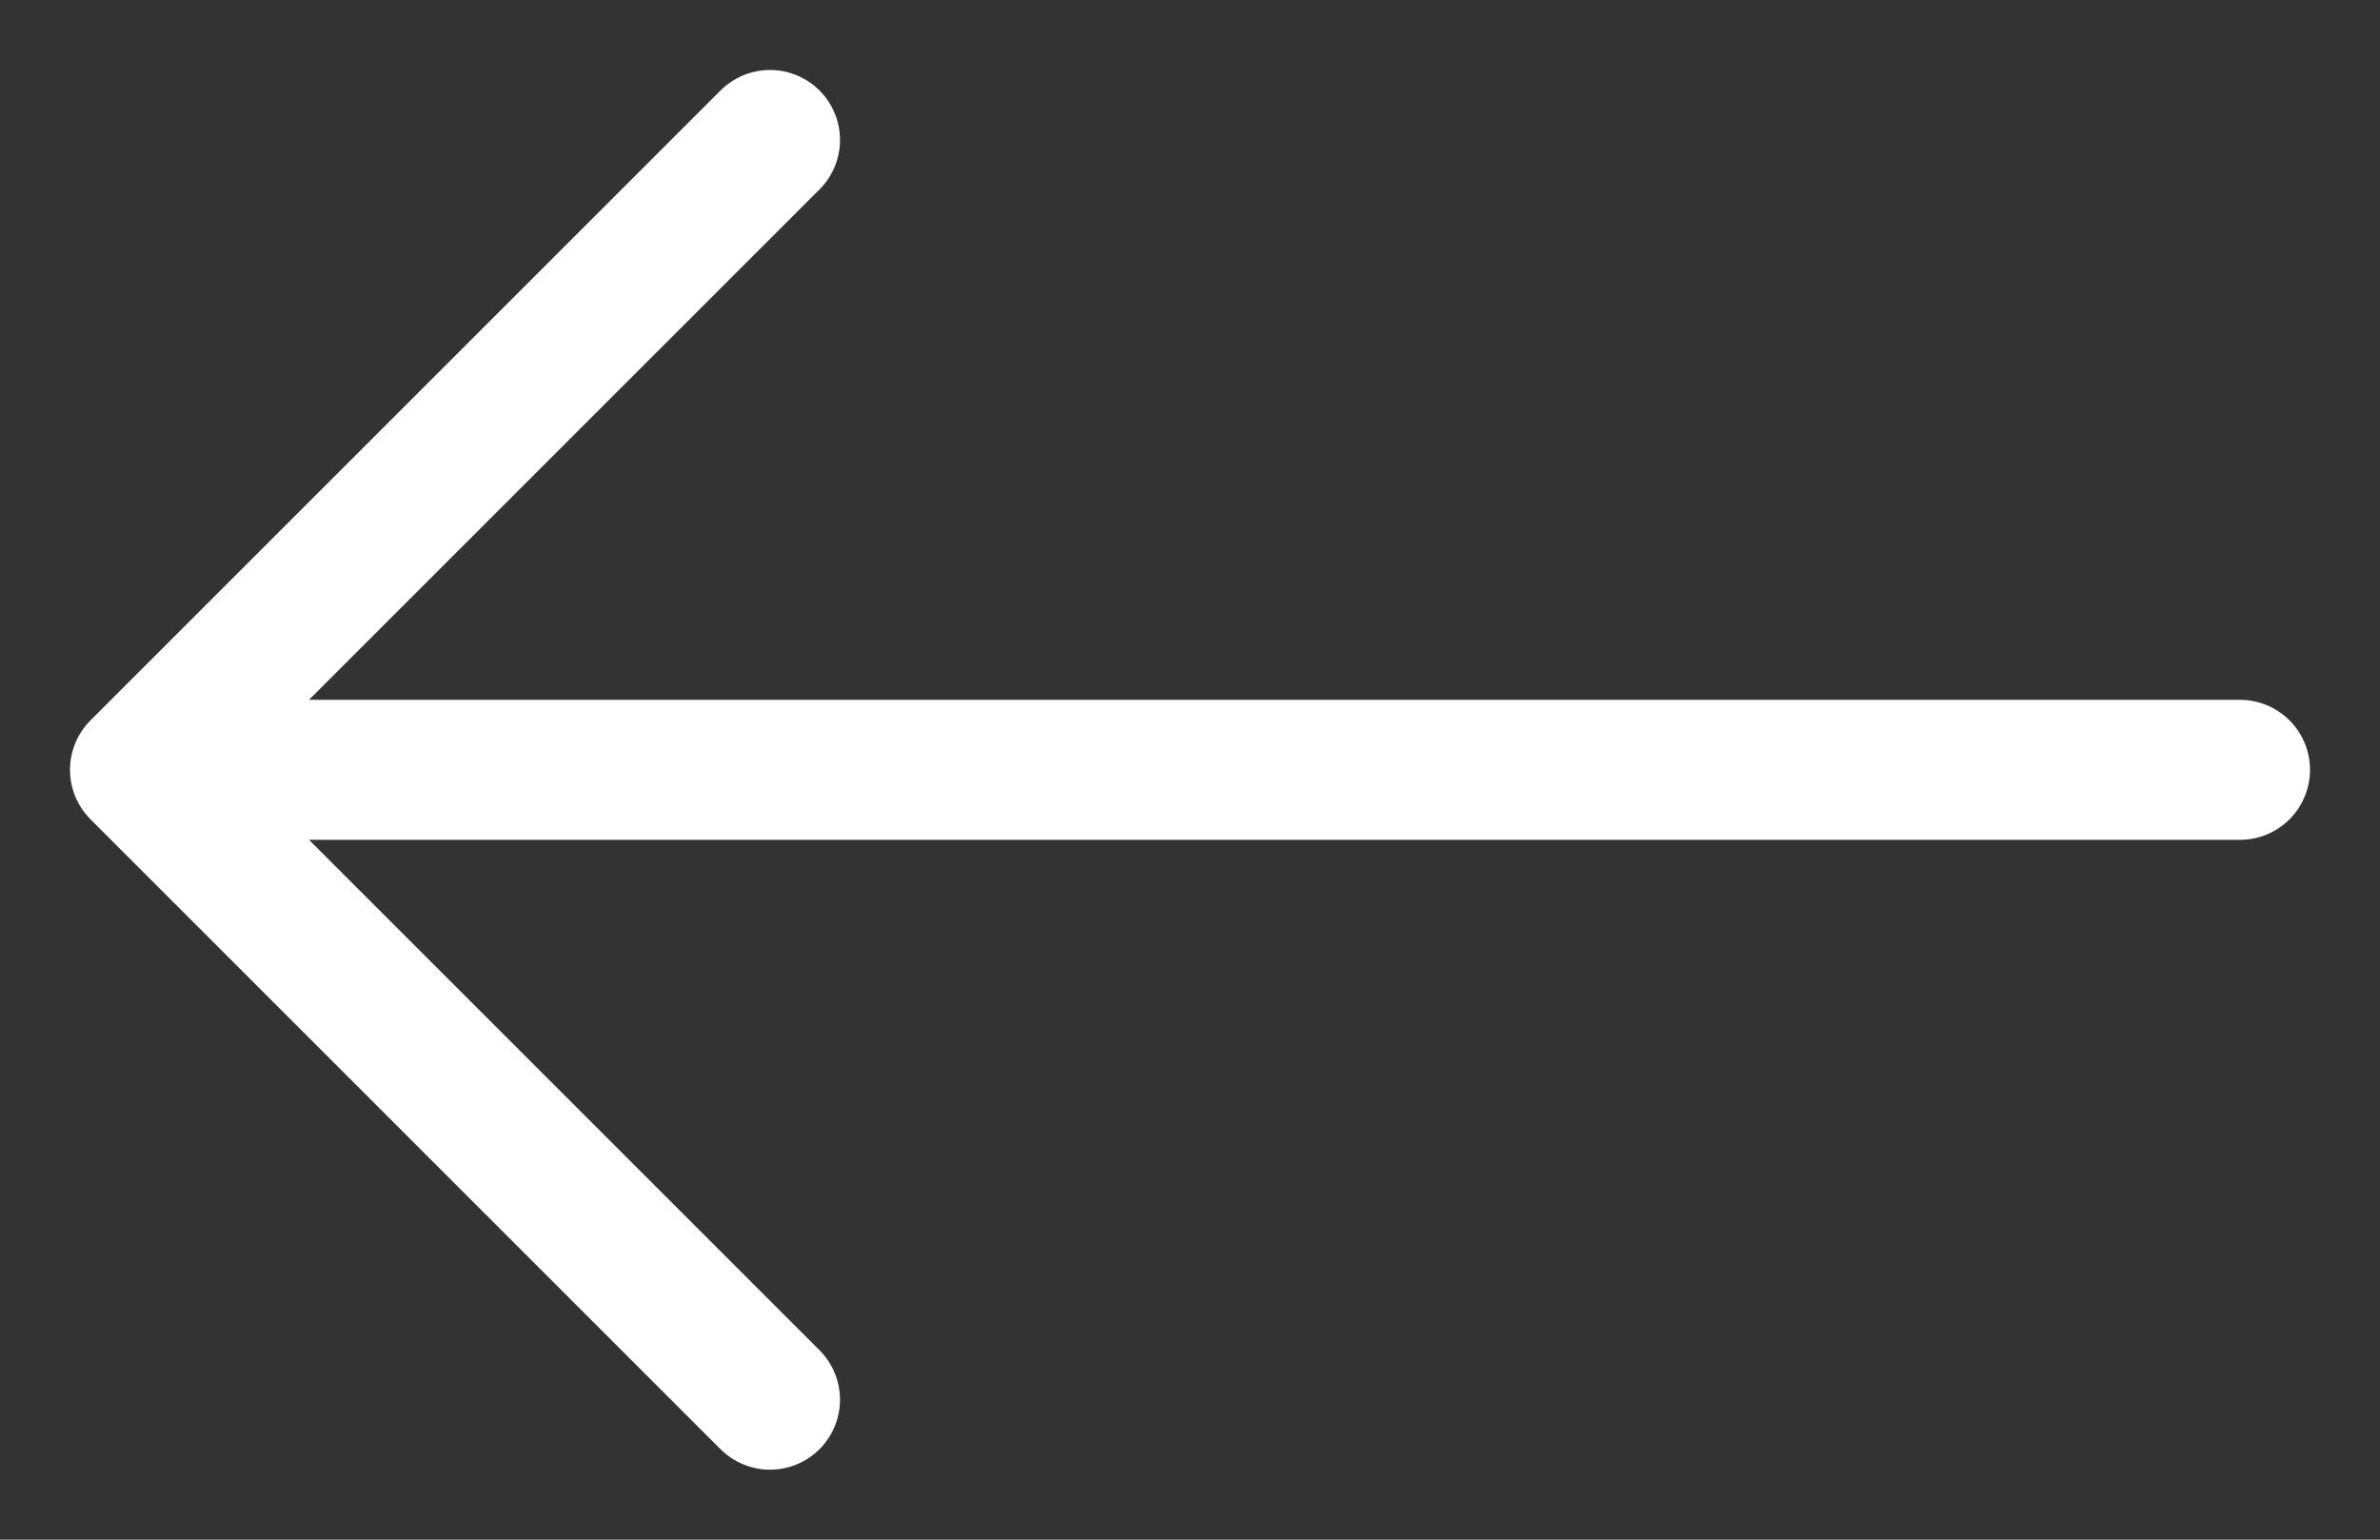 <svg width="17" height="11" viewBox="0 0 17 11" fill="none" xmlns="http://www.w3.org/2000/svg">
<rect x="0" y="0" width="17" height="11" fill="#333333" stroke="none"/>
<path d="M16 5.5H1M1 5.5L5.5 1M1 5.5L5.5 10" stroke="white" stroke-linecap="round" stroke-linejoin="round"/>
</svg>
